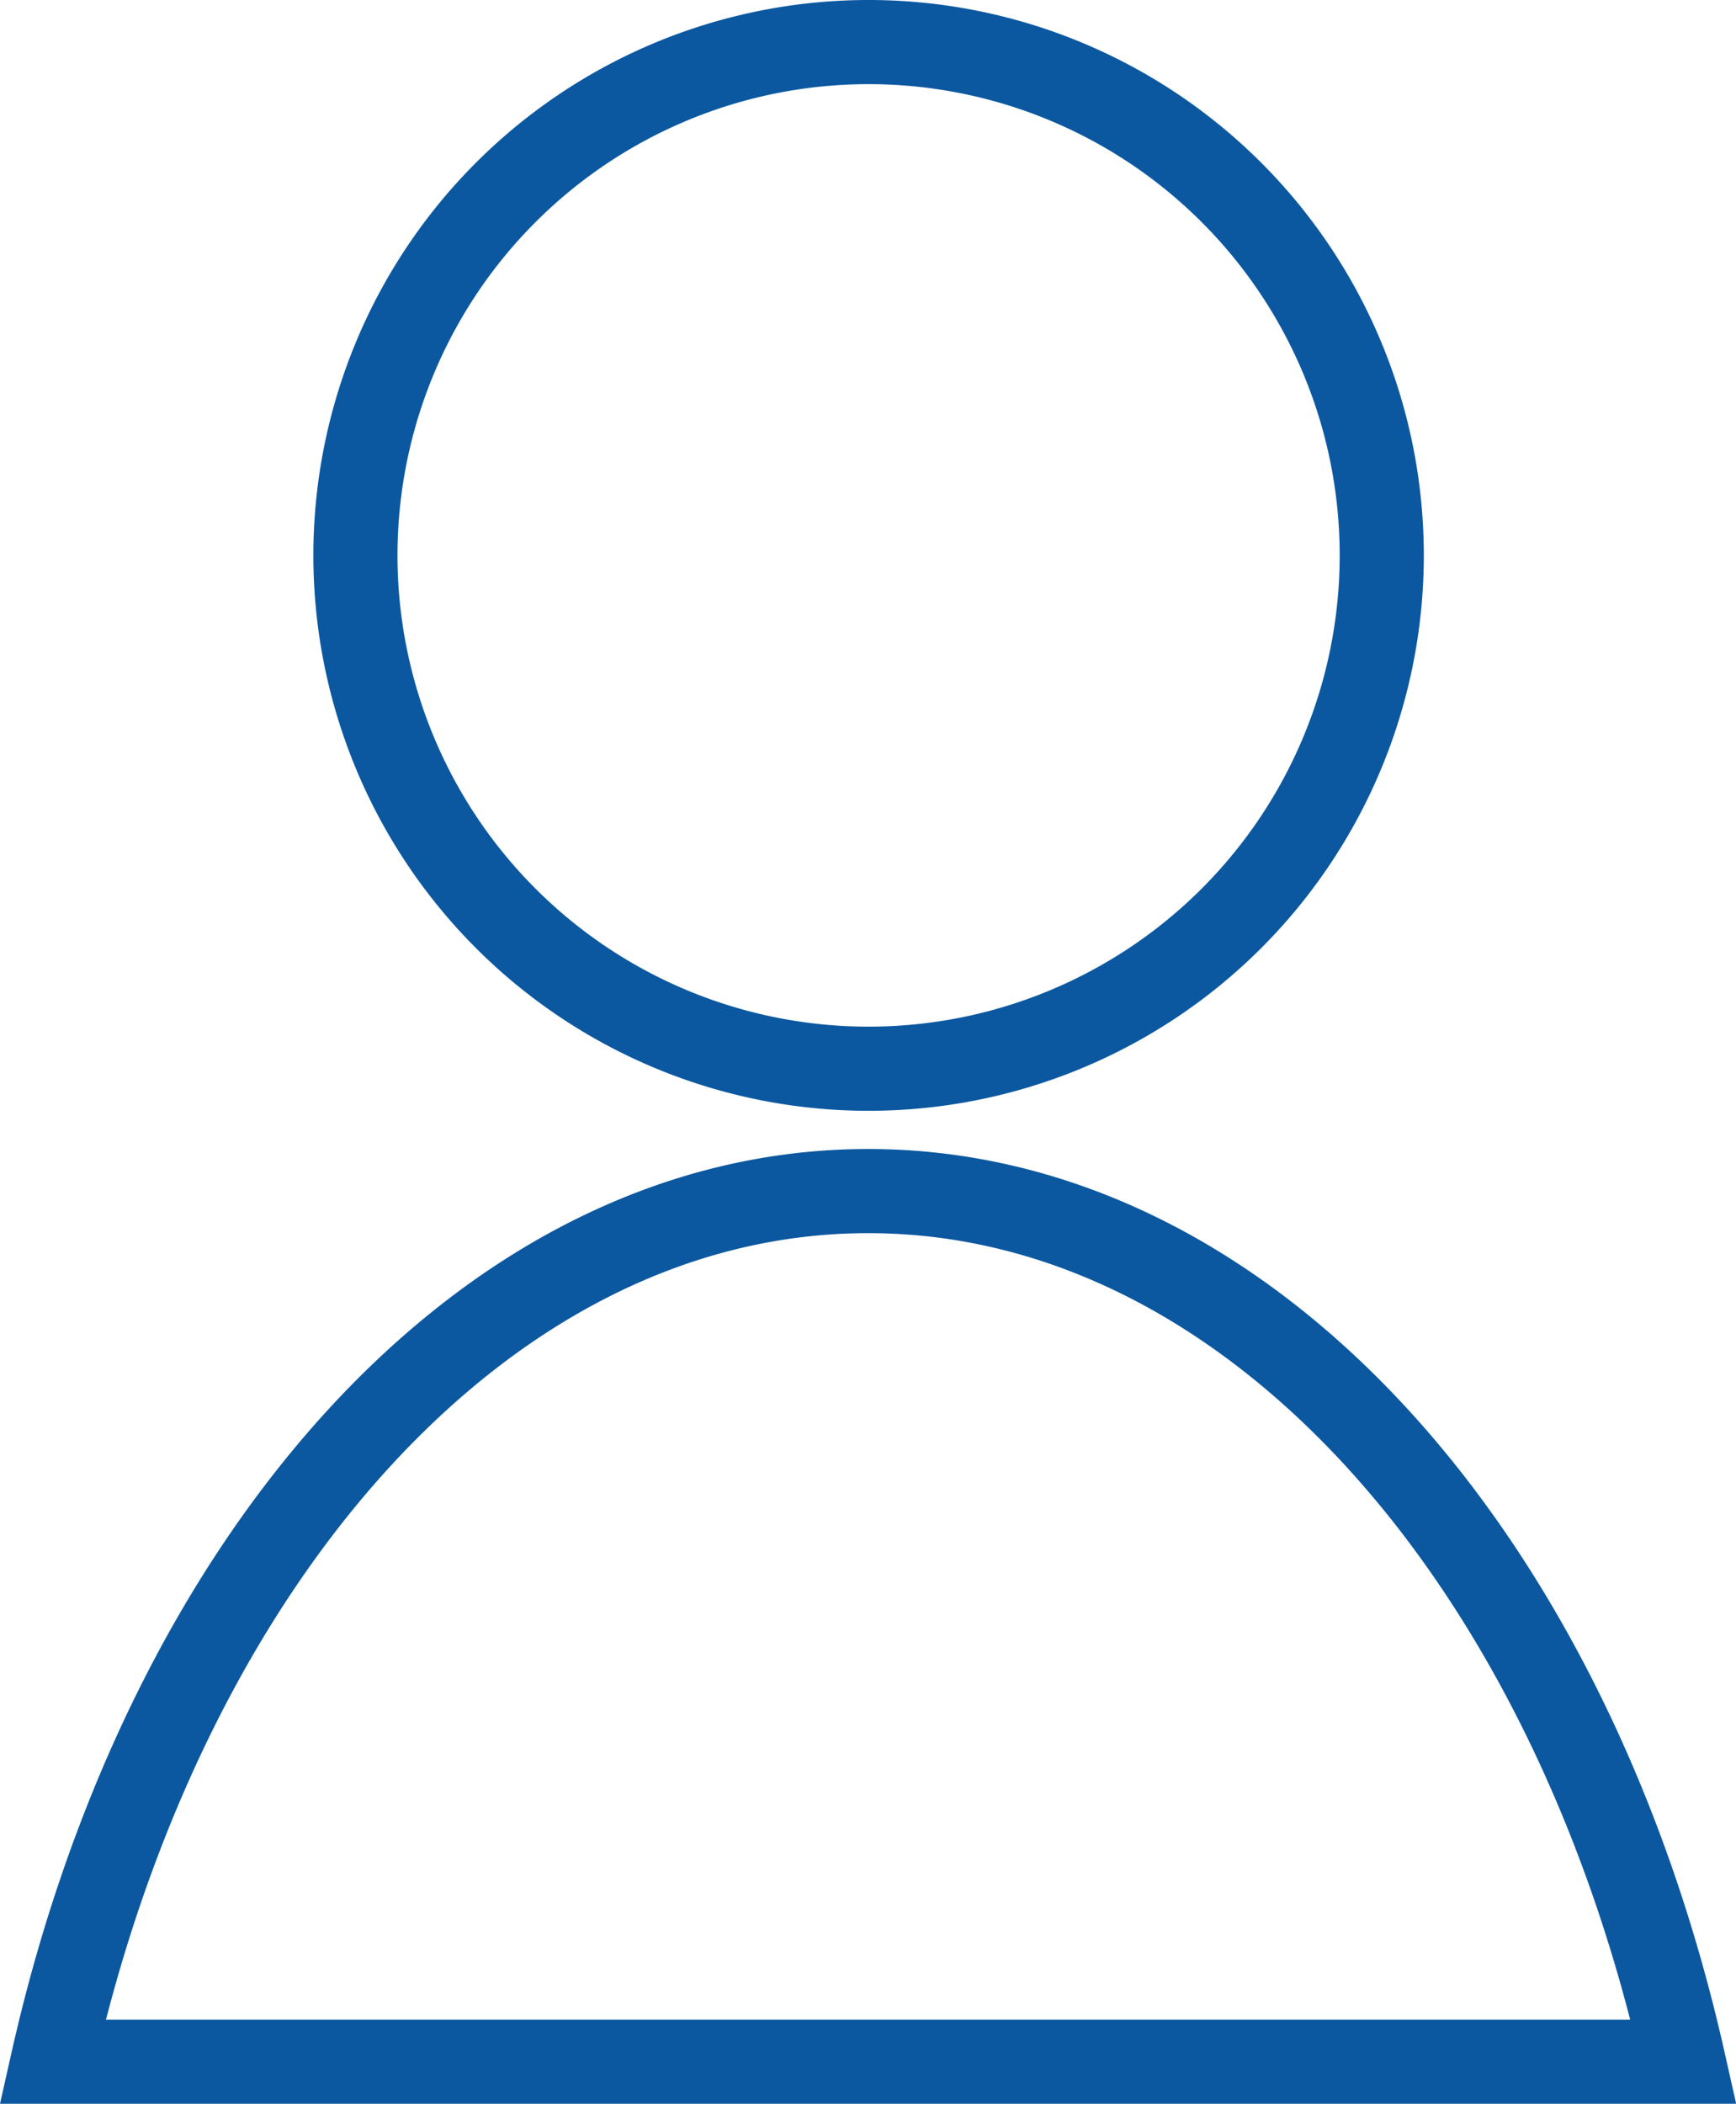 <svg height="25" viewBox="0 0 20.636 25" width="20.636" xmlns="http://www.w3.org/2000/svg"><path d="m44.9 31.9a6.1 6.1 0 1 1 -6.1-6.1 6.1 6.1 0 0 1 6.1 6.1zm3.588 17.9c-1.351-6.012-5.173-10.346-9.693-10.346s-8.344 4.334-9.695 10.346z" fill="none" stroke="#0b58a0" transform="translate(-28.475 -25.3)"/></svg>